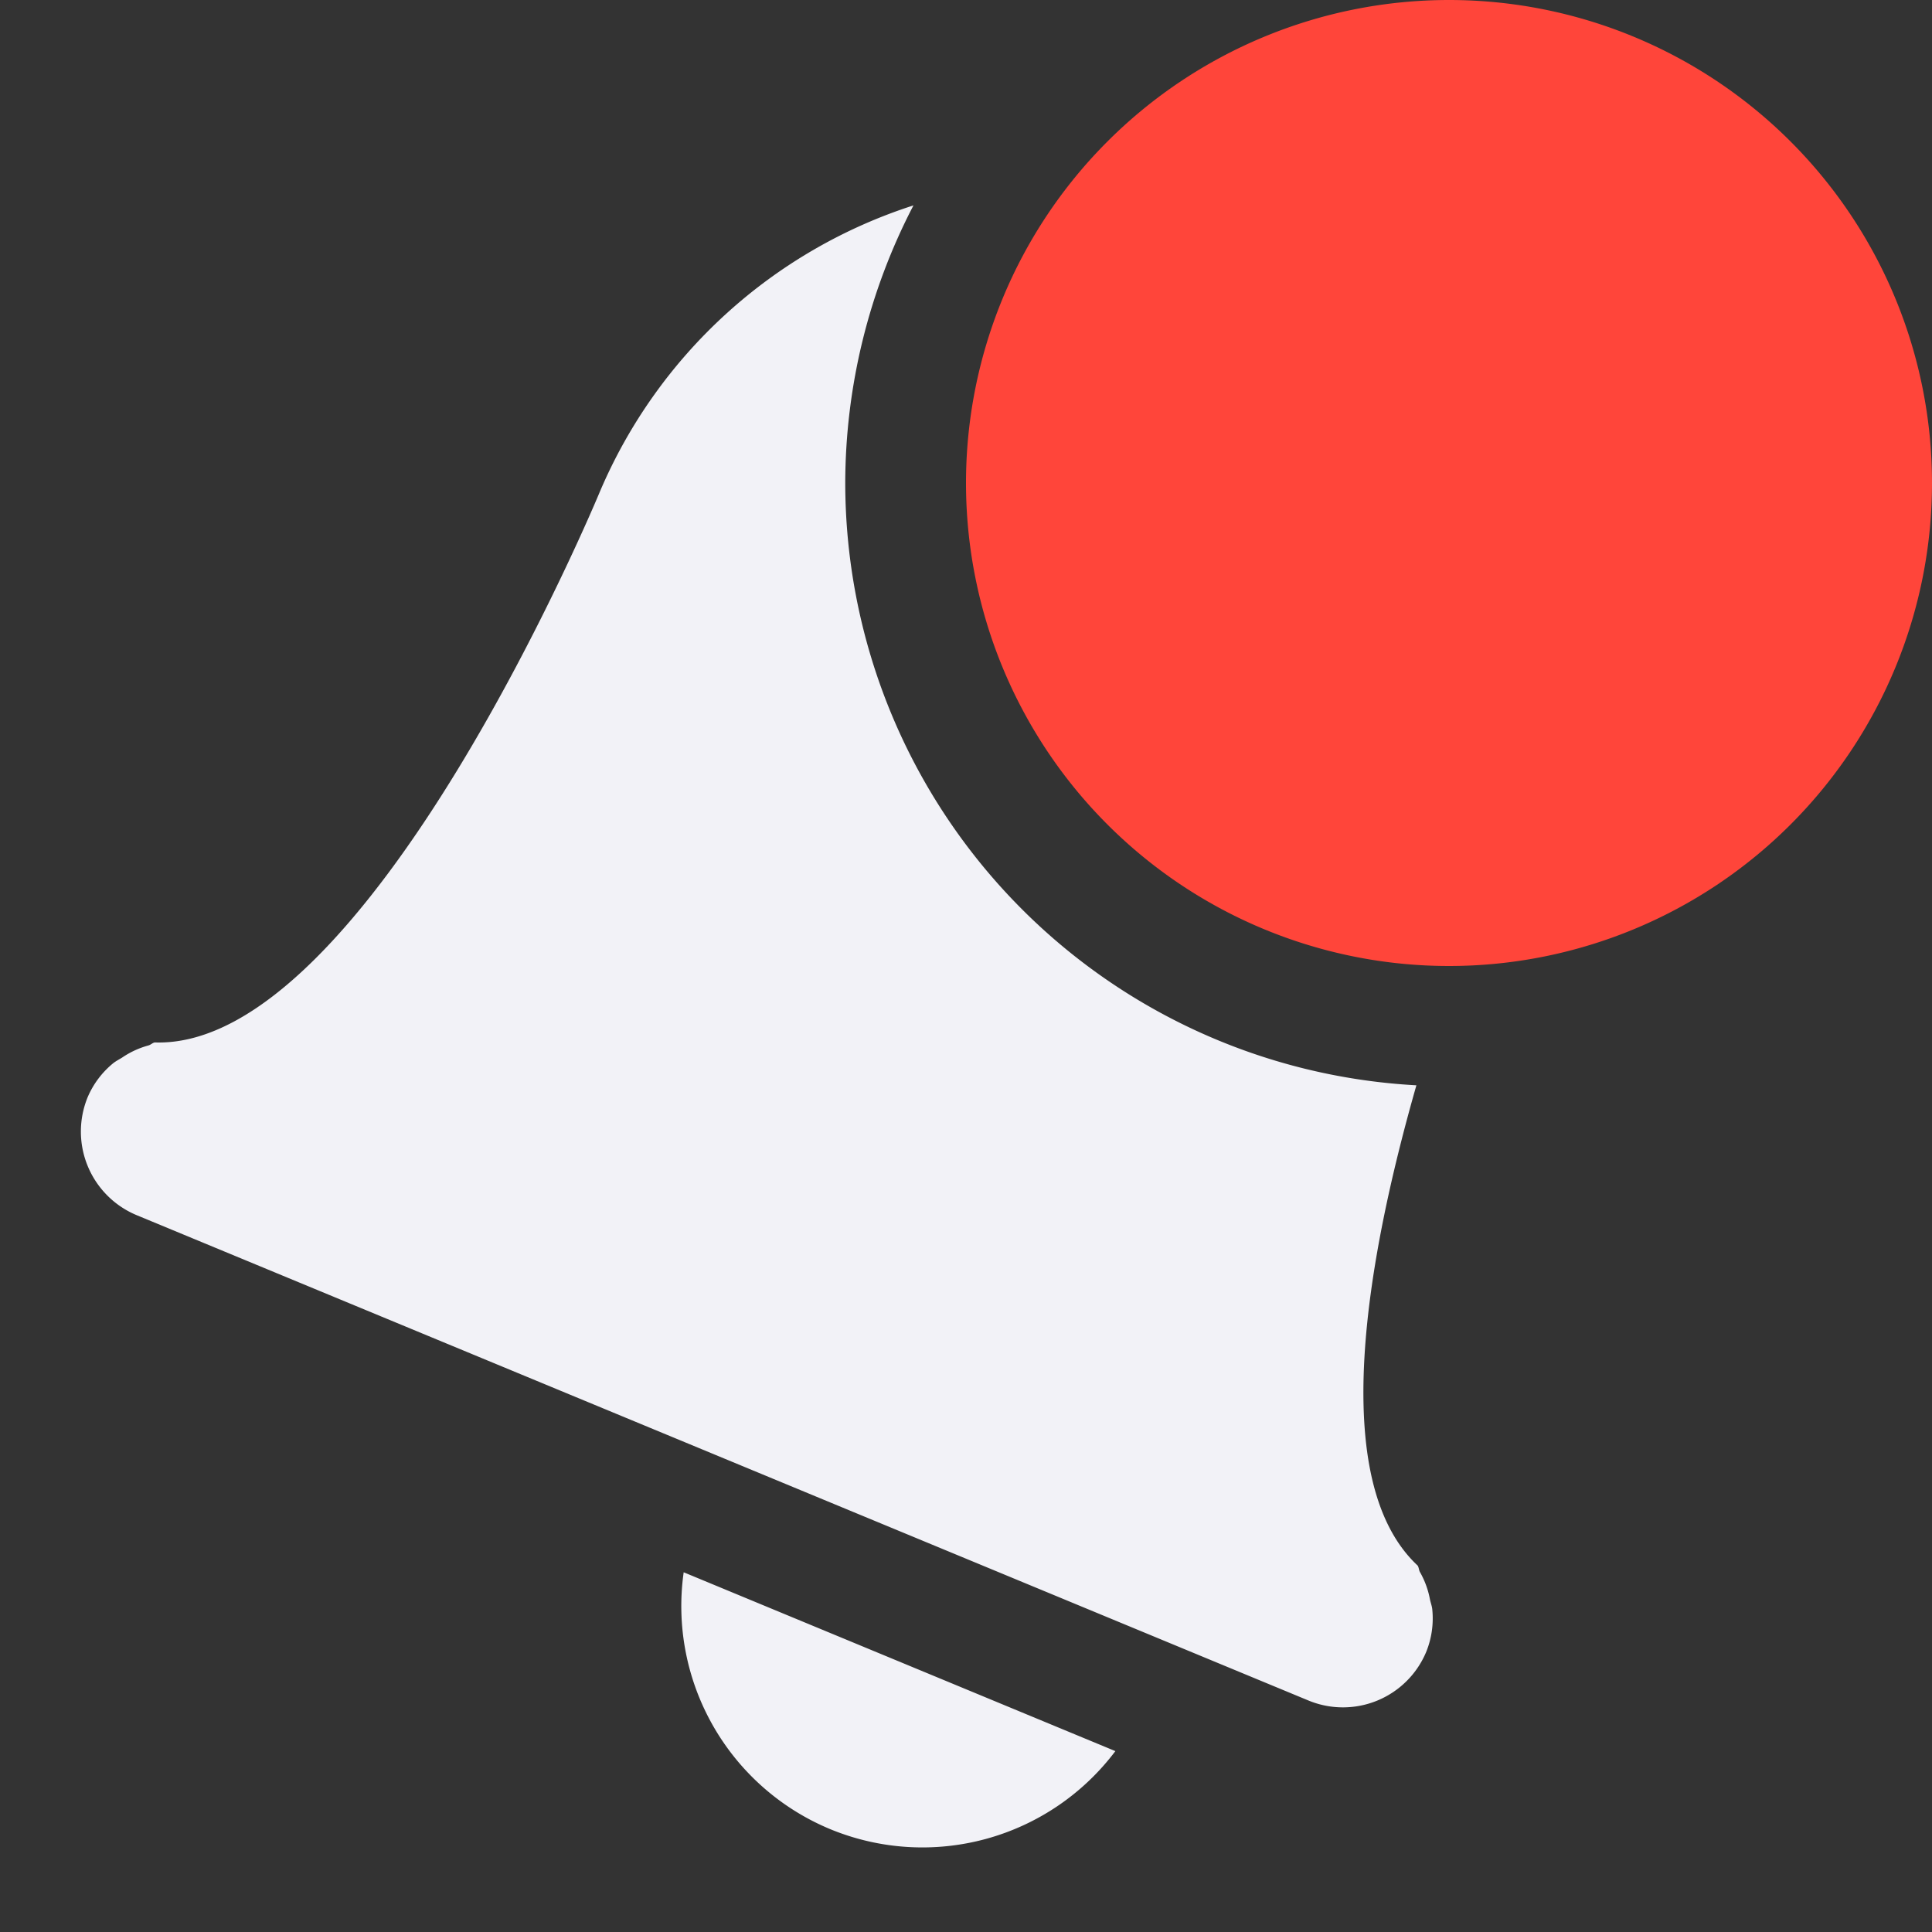 <svg height="16" width="16" xmlns="http://www.w3.org/2000/svg">
  <rect width="100%" height="100%" fill="#333333" stroke="none"/>
  <g transform="translate(-273 211)">
    <path d="m280.565-209.299a4.229 4.229 0 0 0 -2.598 2.373s-1.915 4.62-3.686 4.559c-.019.004-.033.02-.052.025a.721.721 0 0 0 -.217.1c-.027.017-.054.03-.078.05a.736.736 0 0 0 -.207.276.75.75 0 0 0 .406.98l9.701 4.018a.747.747 0 0 0 .979-.406.738.738 0 0 0 .049-.342c-.002-.032-.014-.059-.02-.09a.725.725 0 0 0 -.082-.224c-.01-.017-.009-.039-.02-.055-.753-.703-.419-2.546-.01-3.977a5 5 0 0 1 -4.73-4.988 5 5 0 0 1 .565-2.299zm-1.903 11.32a2 2 0 0 0 1.213 2.127 2 2 0 0 0 2.362-.646z" fill="#f2f2f7"/>
    <path d="m289-207a4 4 0 0 1 -8 0 4 4 0 1 1 8 0z" fill="#ff453a"/>
  </g>
</svg>
